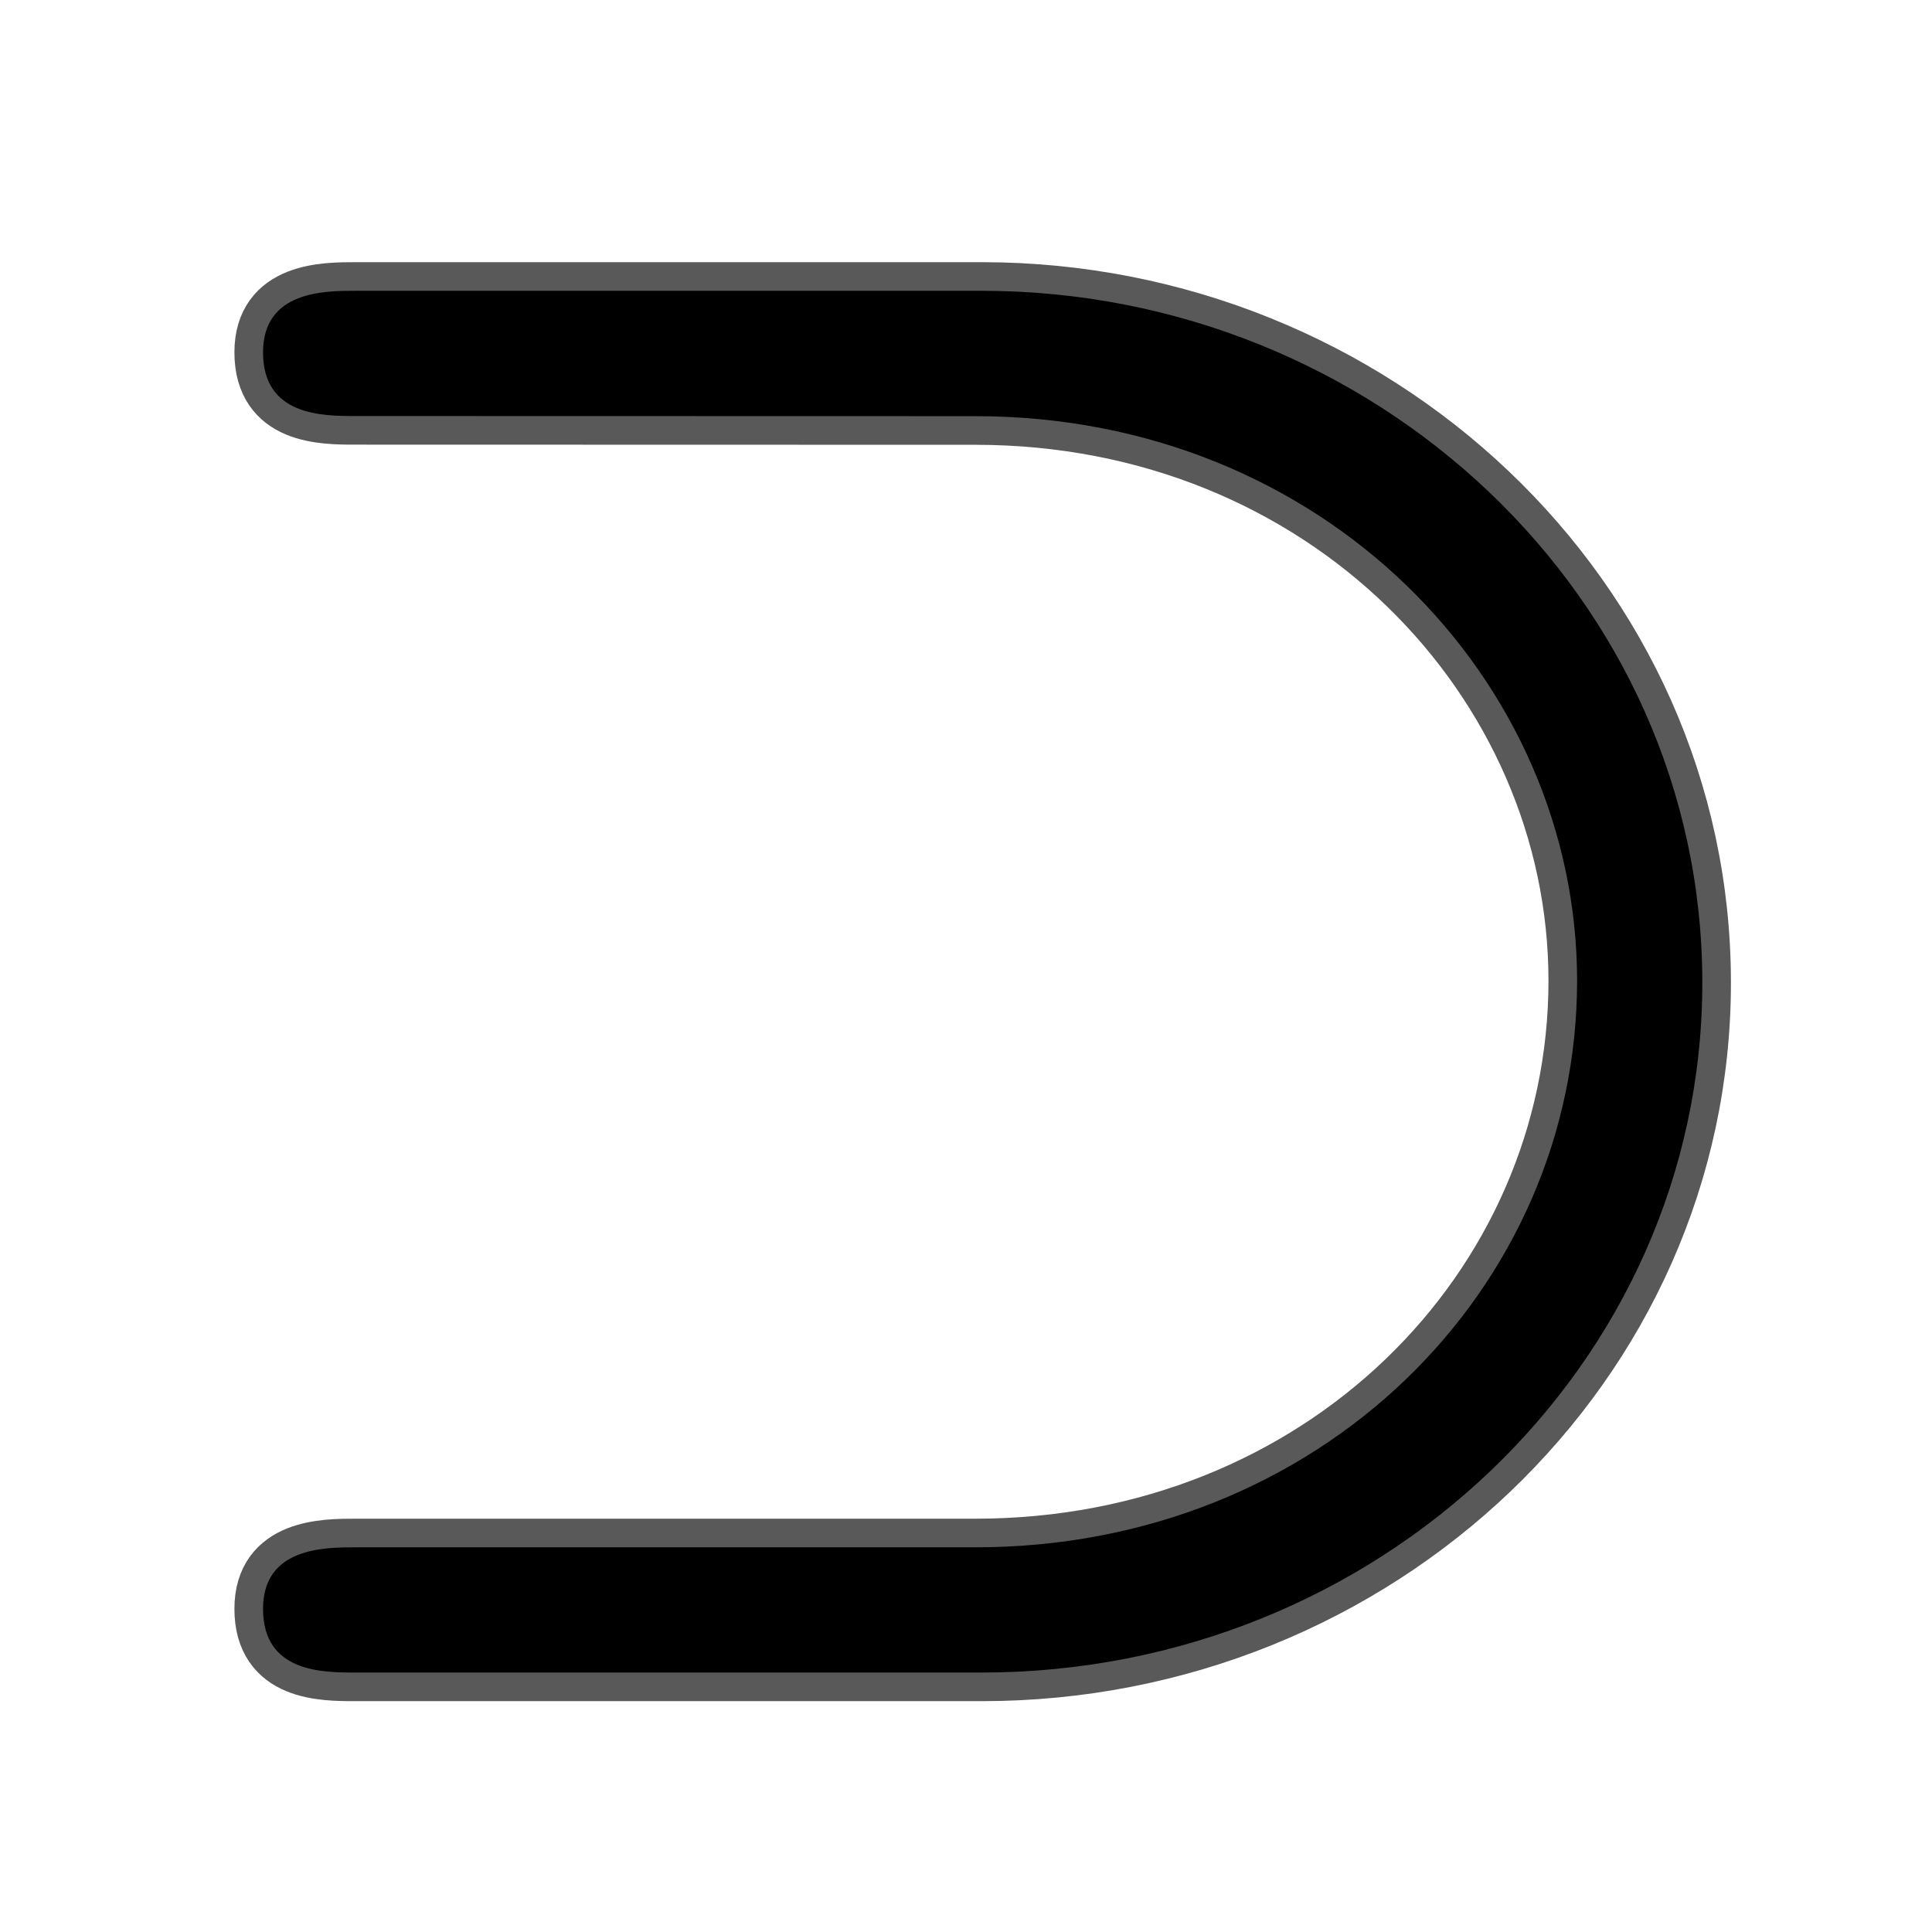<?xml version="1.0" encoding="UTF-8" standalone="no"?>
<!-- This file was generated by dvisvgm 1.9.2 -->

<svg
   height="20"
   version="1.1"
   viewBox="37 61.358 13.5 13.5"
   width="20"
   id="svg2"
   xmlns="http://www.w3.org/2000/svg"
   xmlns:svg="http://www.w3.org/2000/svg"
   xmlns:rdf="http://www.w3.org/1999/02/22-rdf-syntax-ns#"
   xmlns:cc="http://creativecommons.org/ns#"
   xmlns:dc="http://purl.org/dc/elements/1.1/">
  <defs
     id="defs4" />
  <g
     id="page1"
     transform="translate(-2.539,-0.915)">
    <path
       d="m 46.355,65.181 c 2.439,0 4.204,1.851 4.204,3.945 0,2.152 -1.793,3.959 -4.204,3.959 h -4.332 c -0.215,0 -0.646,0 -0.646,0.43 0,0.445 0.416,0.445 0.646,0.445 h 4.376 c 2.769,0 5.035,-2.152 5.035,-4.82 0,-2.697 -2.295,-4.835 -5.035,-4.835 h -4.376 c -0.215,0 -0.646,0 -0.646,0.43 0,0.445 0.416,0.445 0.646,0.445 z"
       style="opacity:1;fill:#000000;fill-opacity:1;stroke:#000000;stroke-miterlimit:4;stroke-dasharray:none;stroke-opacity:0.65;stroke-width:0.4"
       id="path7" />
  </g>
</svg>
